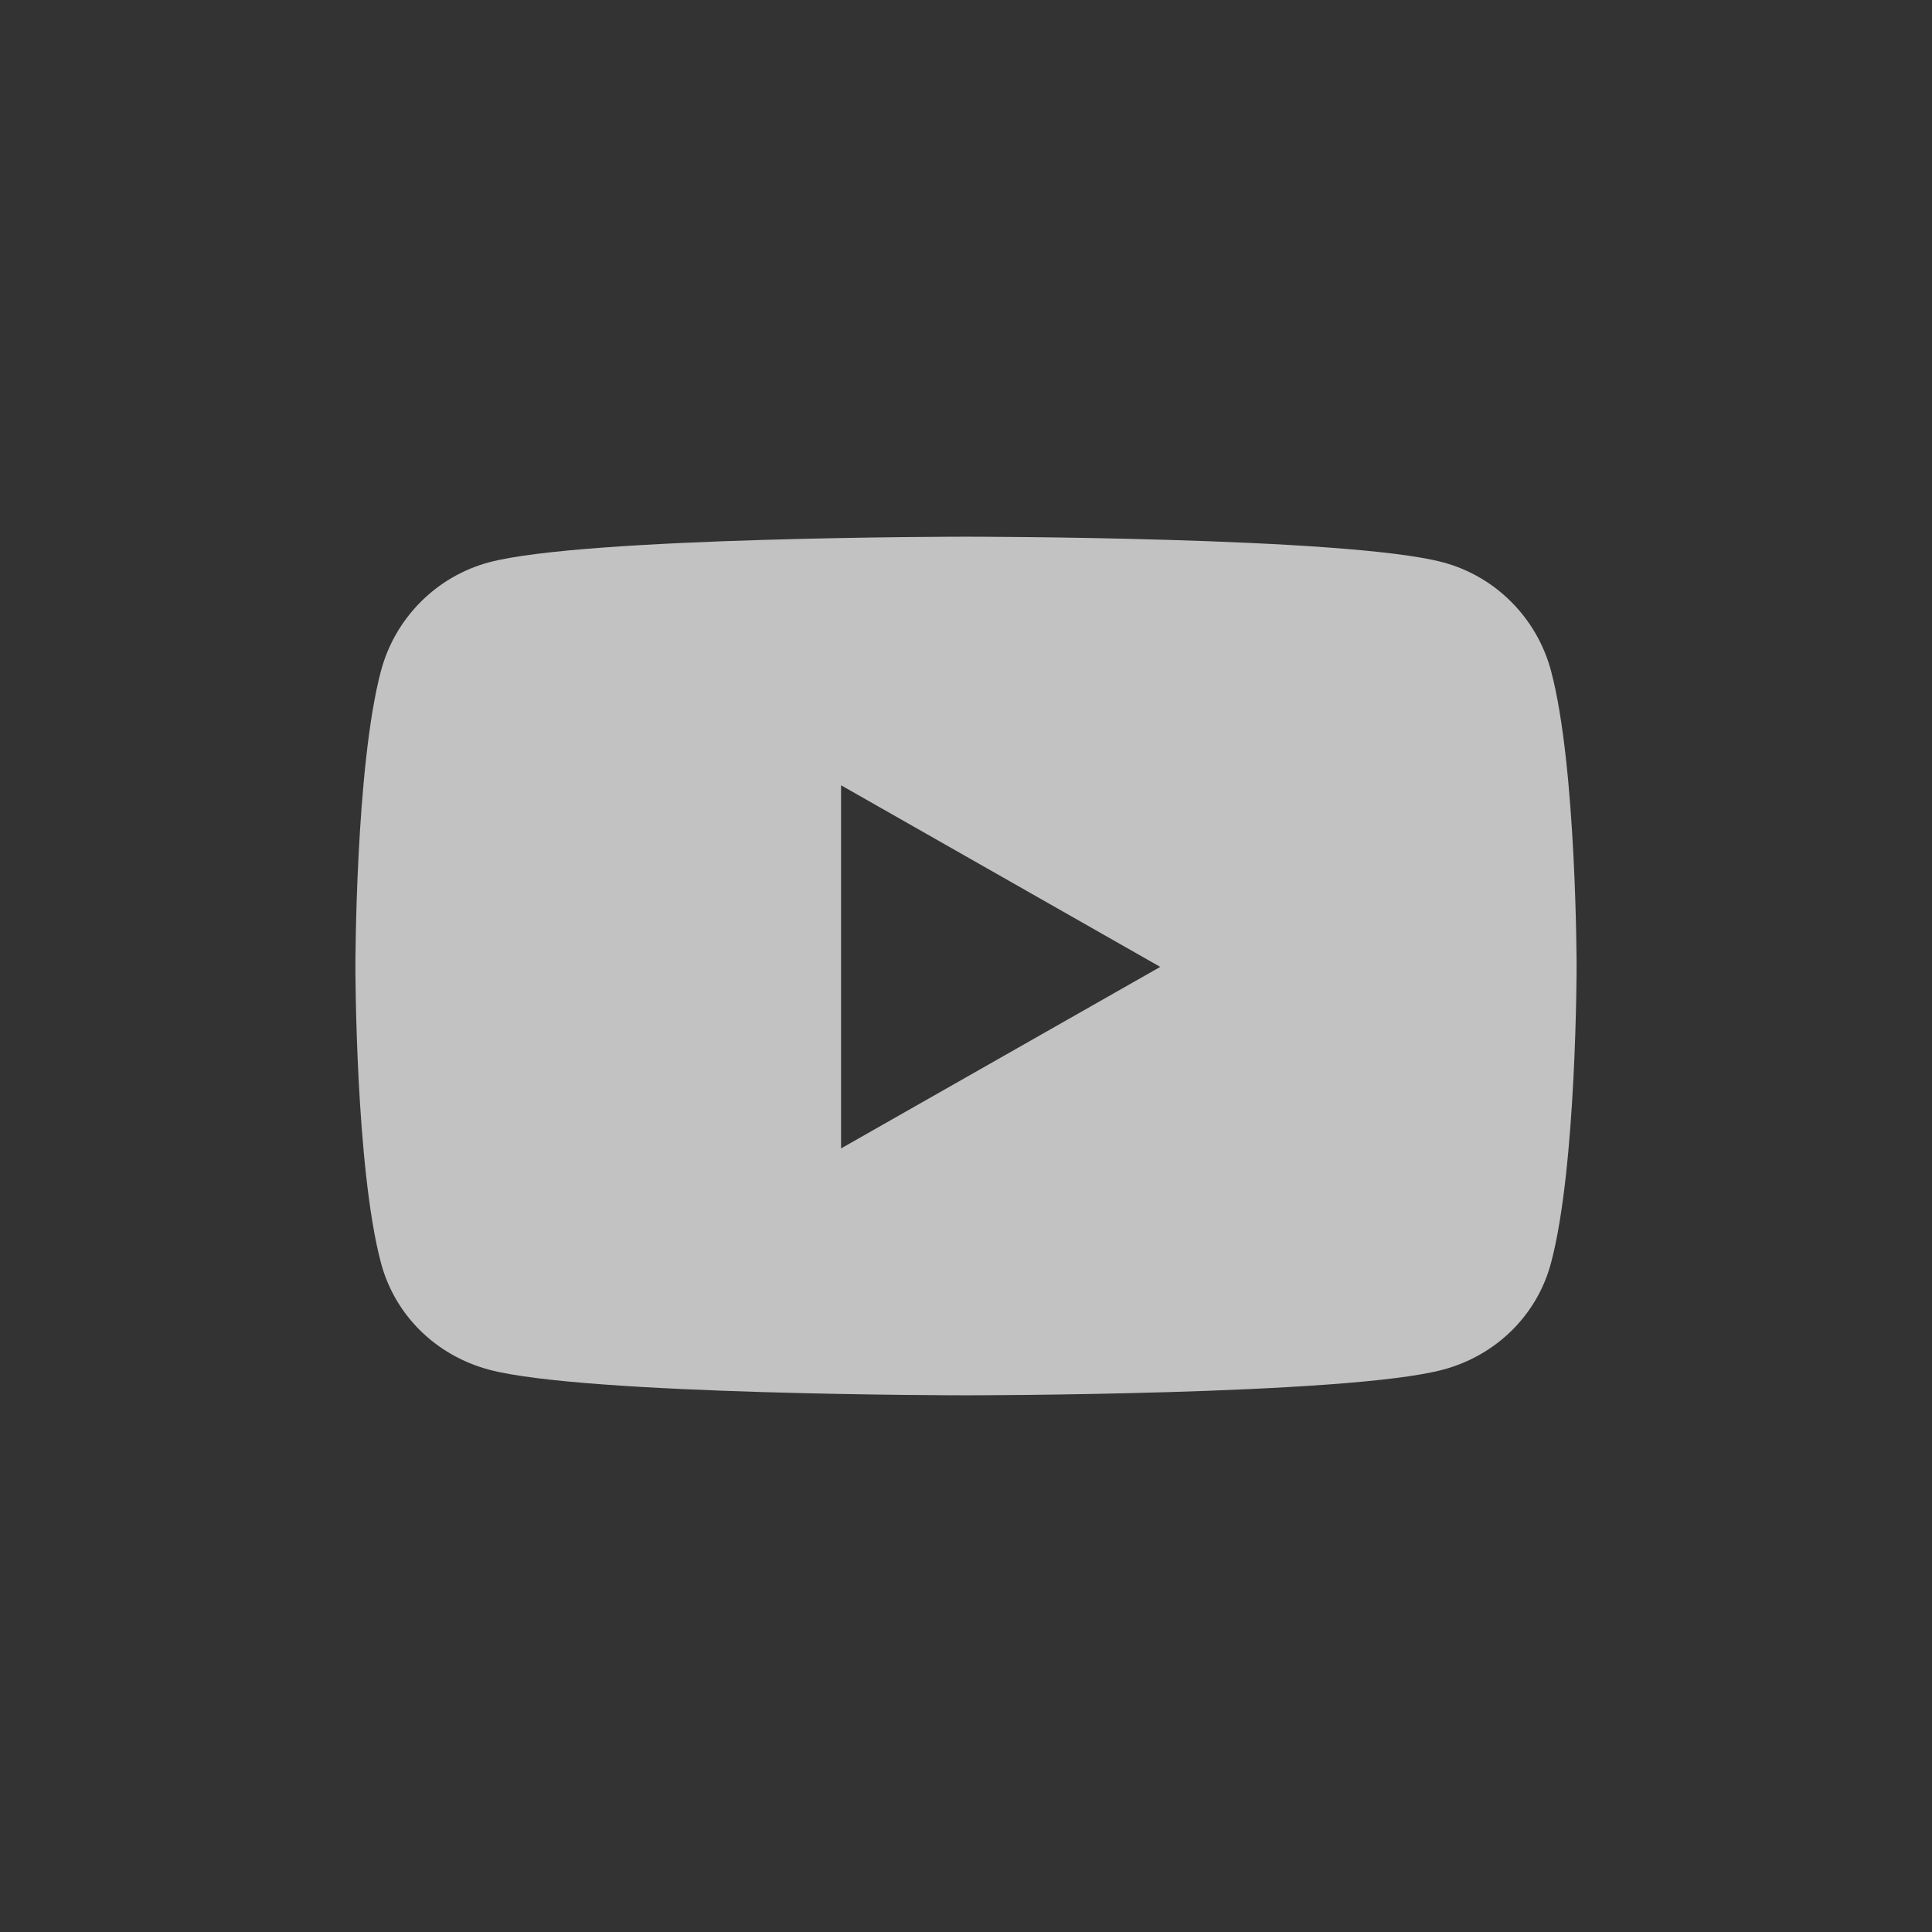 <svg width="24" height="24" viewBox="0 0 24 24" fill="none" xmlns="http://www.w3.org/2000/svg">
<rect x="0" y="0" width="24" height="24" fill="#333333" stroke="none"/>
<path d="M19.268 8.336C19.094 7.679 18.58 7.161 17.927 6.986C16.744 6.667 12 6.667 12 6.667C12 6.667 7.256 6.667 6.073 6.986C5.42 7.161 4.906 7.679 4.732 8.336C4.415 9.526 4.415 12.011 4.415 12.011C4.415 12.011 4.415 14.495 4.732 15.686C4.906 16.343 5.42 16.839 6.073 17.014C7.256 17.333 12 17.333 12 17.333C12 17.333 16.744 17.333 17.927 17.014C18.58 16.839 19.094 16.343 19.268 15.686C19.585 14.495 19.585 12.011 19.585 12.011C19.585 12.011 19.585 9.526 19.268 8.336ZM10.448 14.266V9.755L14.413 12.011L10.448 14.266Z" fill="white" fill-opacity="0.7"/>
</svg>
